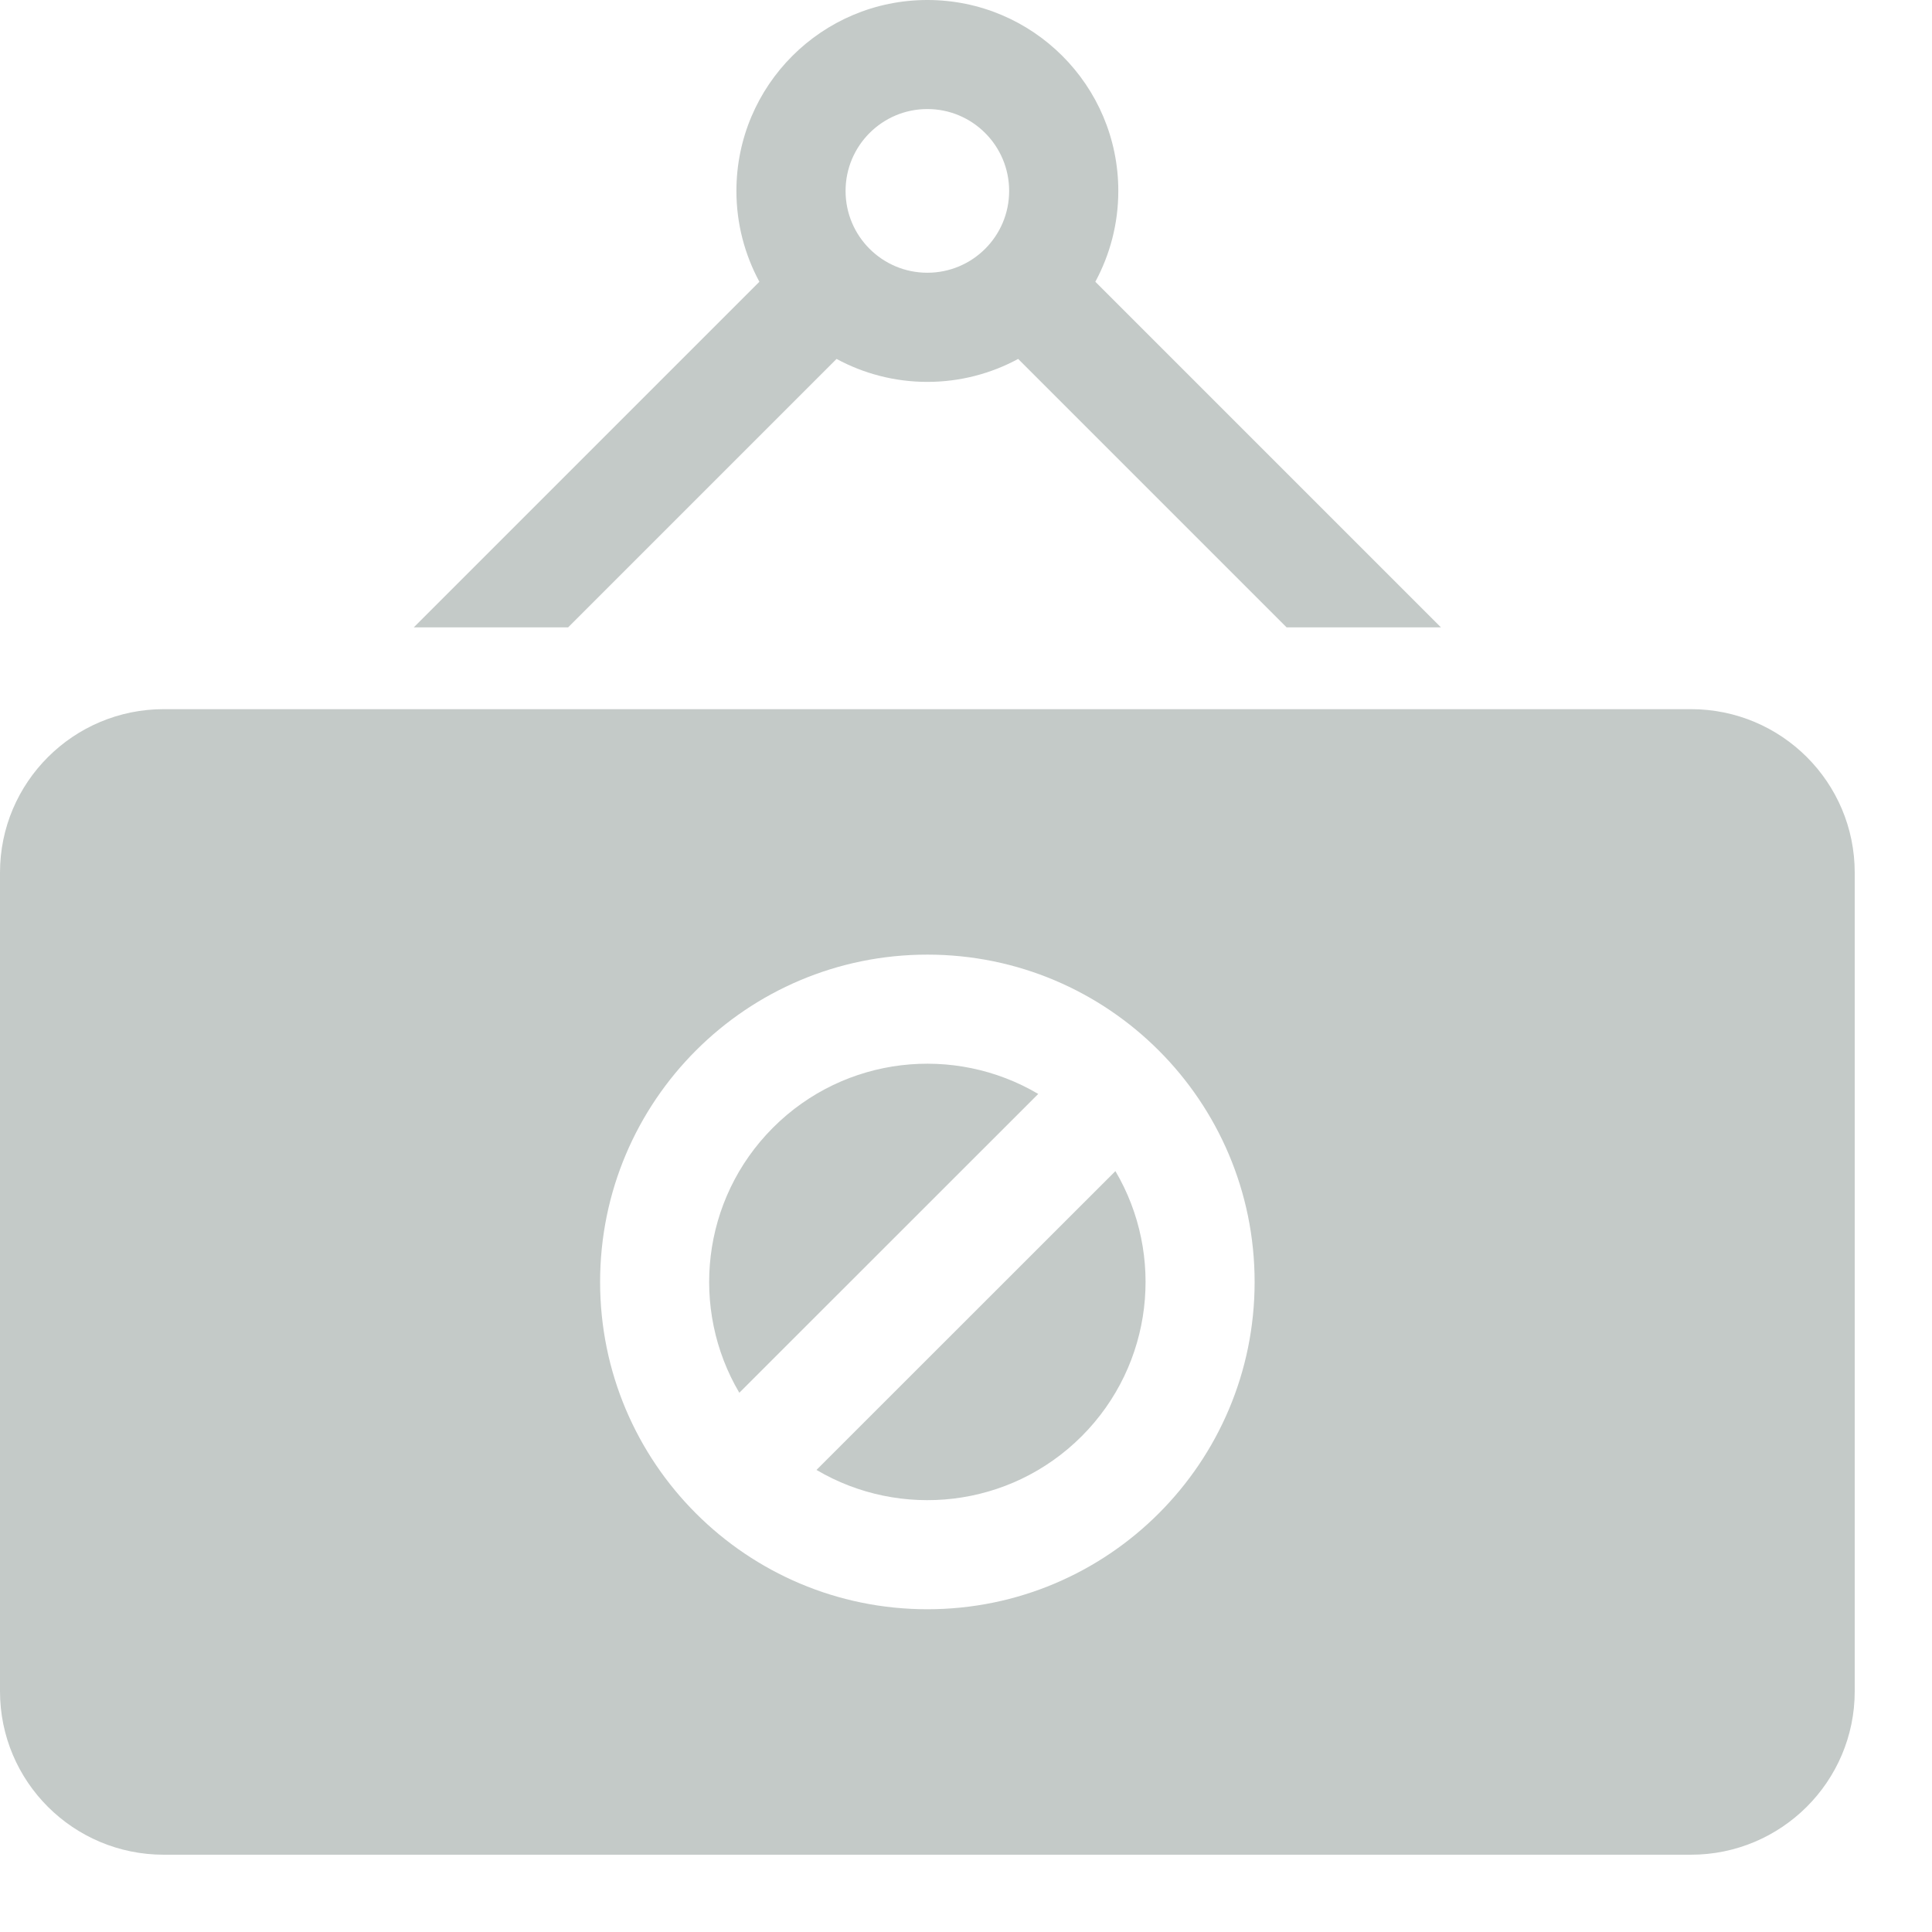 <?xml version="1.0" encoding="UTF-8"?>
<svg width="18px" height="18px" viewBox="0 0 18 18" version="1.1" xmlns="http://www.w3.org/2000/svg" xmlns:xlink="http://www.w3.org/1999/xlink">
    <!-- Generator: Sketch 63.1 (92452) - https://sketch.com -->
    <title>iconfinder_sign_hanging_rejected_unavailable_2107975</title>
    <desc>Created with Sketch.</desc>
    <g id="Page-2" stroke="none" stroke-width="1" fill="none" fill-rule="evenodd">
        <g id="matan-Mortgage-Marketplace-18-Copy" transform="translate(-881, -30)" fill="#C4CAC8">
            <g id="iconfinder_sign_hanging_rejected_unavailable_2107975" transform="translate(881, 30)">
                <path d="M0,8.13 C0,7.289 0.684,6.607 1.526,6.607 L15.754,6.607 C16.597,6.607 17.28,7.288 17.28,8.13 L17.28,15.757 C17.28,16.598 16.596,17.28 15.754,17.28 L1.526,17.28 C0.683,17.28 0,16.599 0,15.757 L0,8.13 Z M5.293,5.845 L3.855,5.845 L7.075,2.625 C6.939,2.373 6.861,2.085 6.861,1.779 C6.861,0.796 7.658,0 8.64,0 C9.622,0 10.419,0.796 10.419,1.779 C10.419,2.085 10.341,2.373 10.205,2.625 L13.425,5.845 L11.987,5.845 L9.486,3.344 C9.235,3.48 8.946,3.558 8.64,3.558 C8.334,3.558 8.045,3.48 7.794,3.344 L5.293,5.845 Z M8.64,2.541 C9.061,2.541 9.402,2.2 9.402,1.779 C9.402,1.358 9.061,1.016 8.64,1.016 C8.219,1.016 7.878,1.358 7.878,1.779 C7.878,2.2 8.219,2.541 8.64,2.541 Z M5.591,11.944 C5.591,13.628 6.956,14.993 8.64,14.993 C10.324,14.993 11.689,13.628 11.689,11.944 C11.689,10.259 10.324,8.894 8.64,8.894 C6.956,8.894 5.591,10.259 5.591,11.944 Z M10.392,10.911 C10.852,11.69 10.747,12.711 10.078,13.381 C9.408,14.051 8.387,14.156 7.607,13.695 L10.392,10.911 Z M9.673,10.192 L9.673,10.192 L6.888,12.976 C6.428,12.197 6.533,11.176 7.202,10.506 C7.872,9.836 8.893,9.731 9.673,10.192 Z" id="Shape"></path>
            </g>
        </g>
    </g>
</svg>